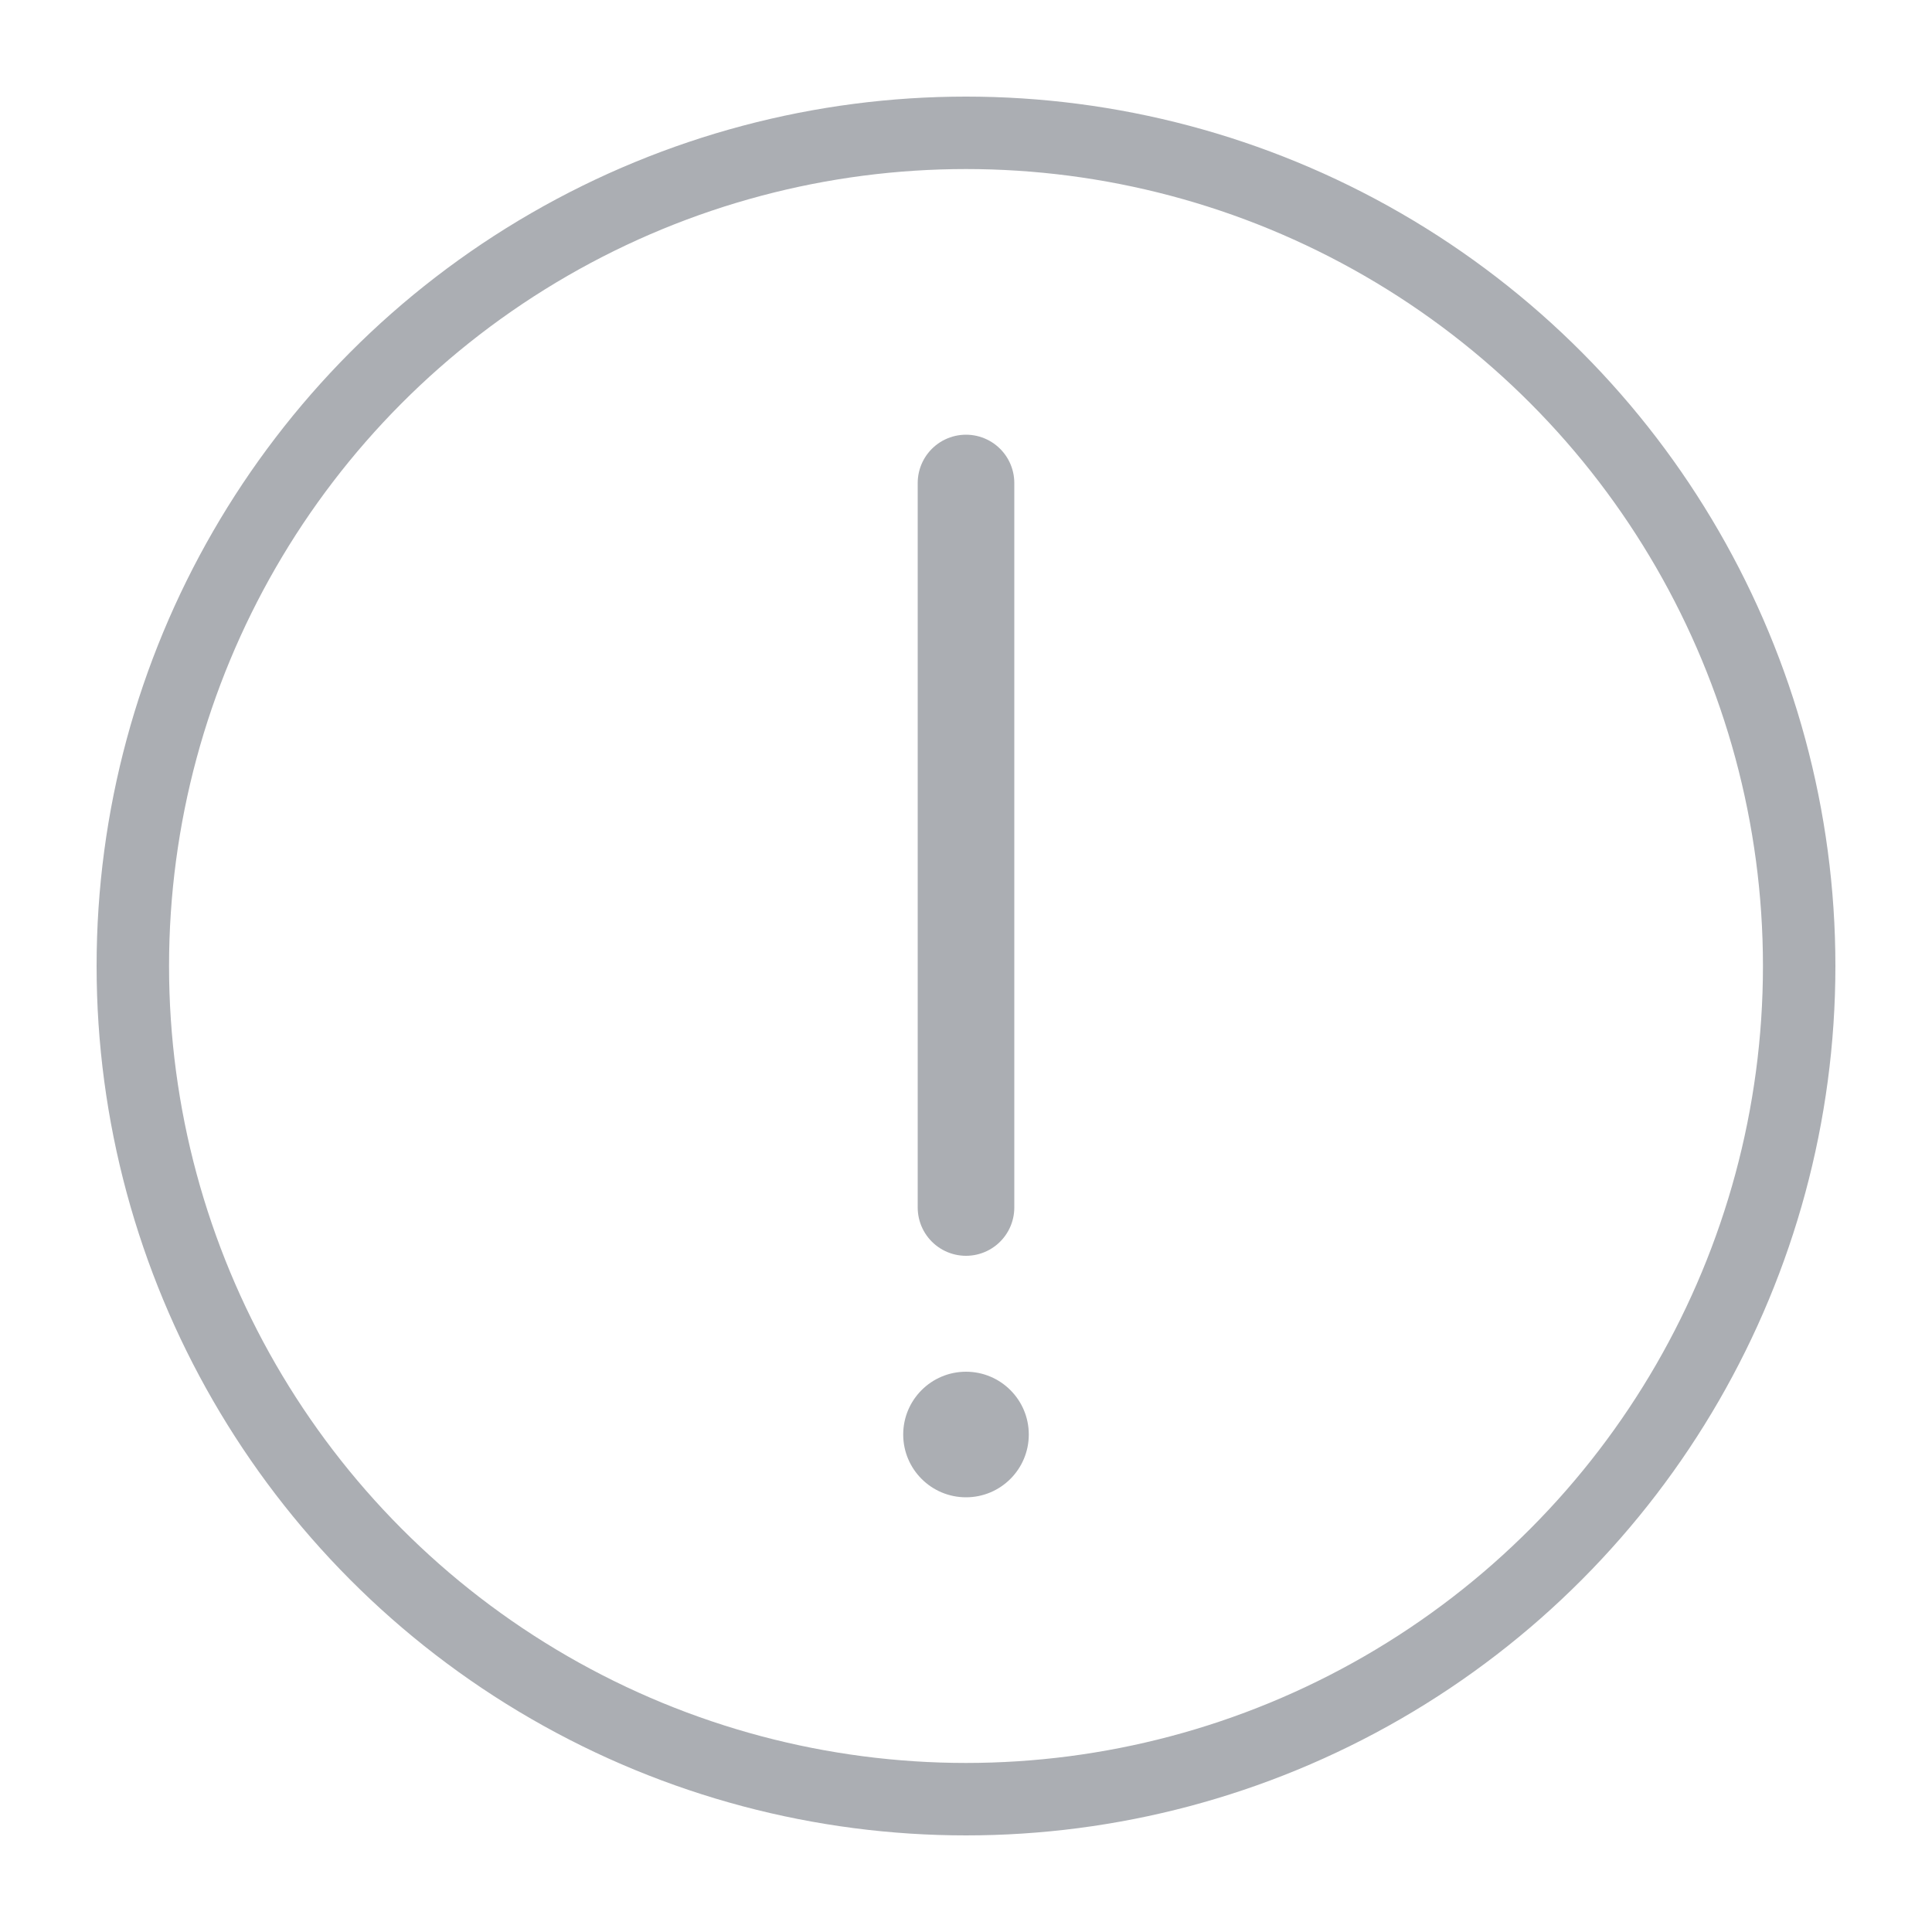 <svg width="40" height="40" viewBox="0 0 40 40" fill="none" xmlns="http://www.w3.org/2000/svg">
<circle cx="20" cy="20" r="17.25" stroke="#ABAEB3" stroke-width="1.5"/>
<path d="M20 10V25" stroke="#ABAEB3" stroke-width="2" stroke-linecap="round"/>
<circle cx="20" cy="29.7" r="1.3" fill="#ABAEB3"/>
</svg>
